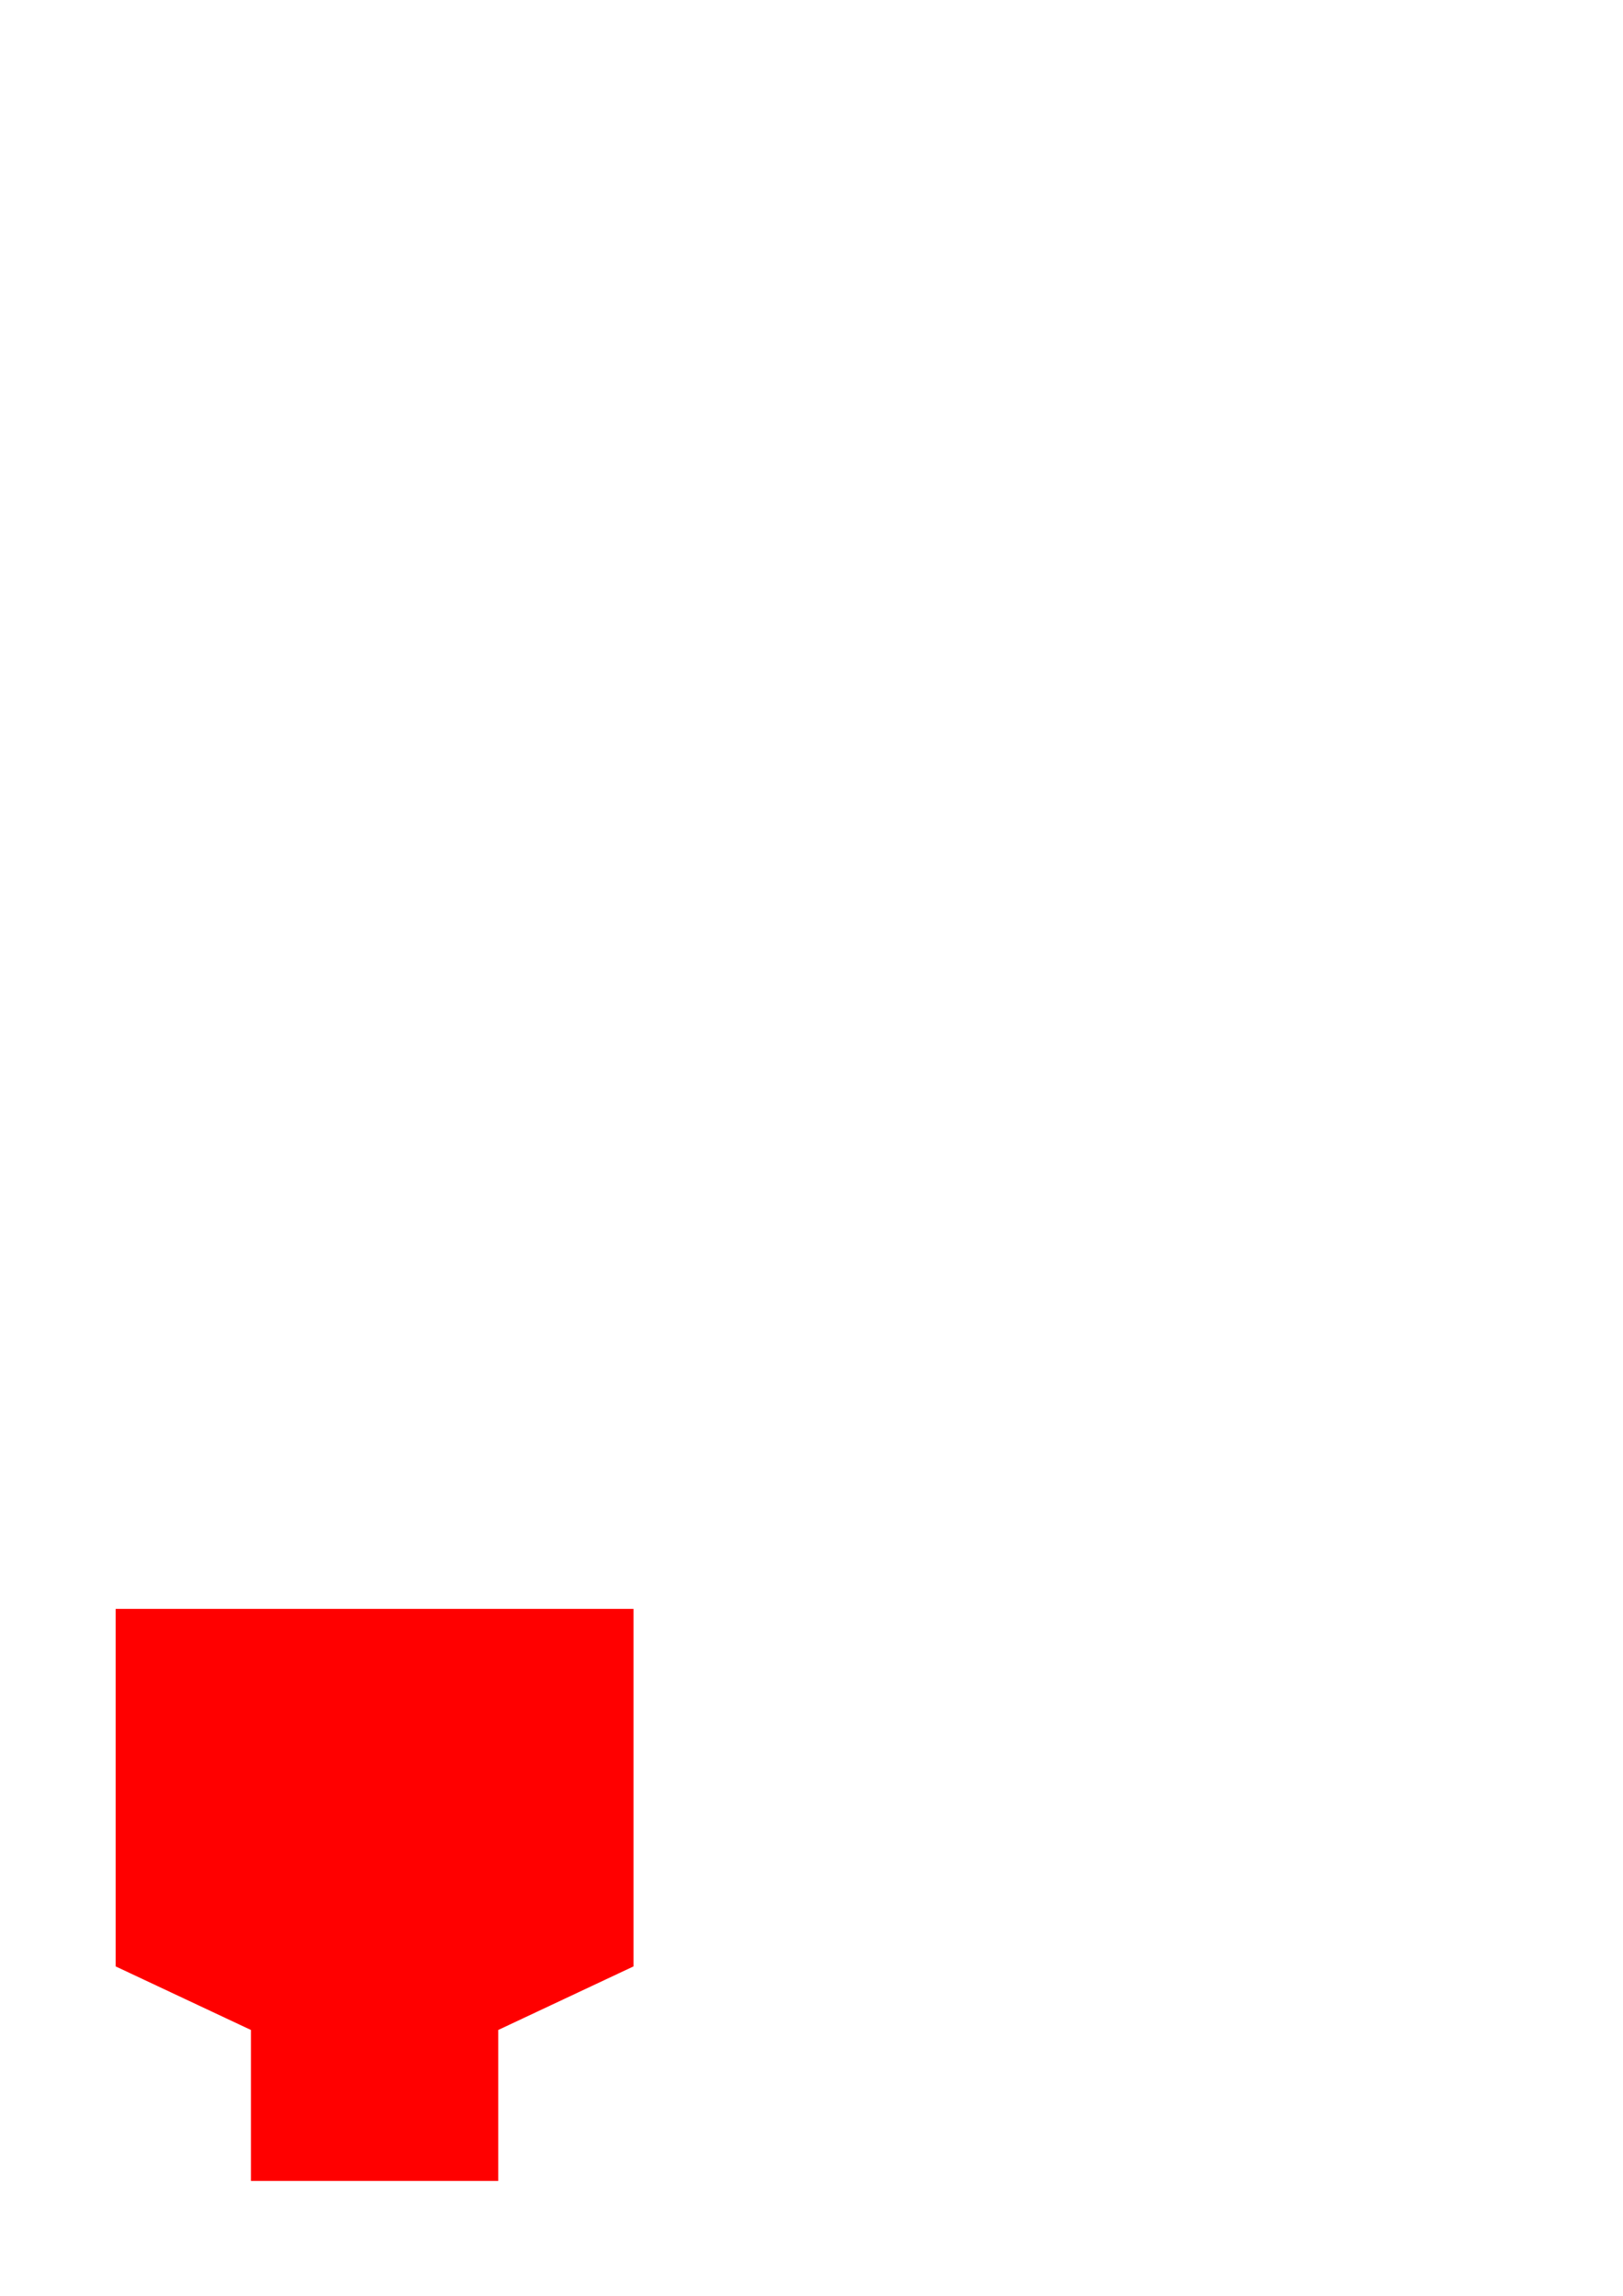 <?xml version="1.0" encoding="UTF-8" standalone="no"?>
<!-- Created with Inkscape (http://www.inkscape.org/) -->

<svg
   xmlns:dc="http://purl.org/dc/elements/1.1/"
   xmlns:cc="http://creativecommons.org/ns#"
   xmlns:rdf="http://www.w3.org/1999/02/22-rdf-syntax-ns#"
   xmlns:svg="http://www.w3.org/2000/svg"
   xmlns="http://www.w3.org/2000/svg"
   xmlns:sodipodi="http://sodipodi.sourceforge.net/DTD/sodipodi-0.dtd"
   xmlns:inkscape="http://www.inkscape.org/namespaces/inkscape"
   width="210mm"
   height="297mm"
   viewBox="0 0 210 297"
   version="1.1"
   id="svg4022"
   sodipodi:docname="bracket-outer.svg"
   inkscape:version="0.92.5 (2060ec1f9f, 2020-04-08)">
  <defs
     id="defs4016" />
  <sodipodi:namedview
     id="base"
     pagecolor="#ffffff"
     bordercolor="#666666"
     borderopacity="1.0"
     inkscape:pageopacity="0.0"
     inkscape:pageshadow="2"
     inkscape:zoom="2.8"
     inkscape:cx="305.5748"
     inkscape:cy="207.84098"
     inkscape:document-units="mm"
     inkscape:current-layer="layer1"
     showgrid="false"
     inkscape:window-width="1920"
     inkscape:window-height="996"
     inkscape:window-x="-8"
     inkscape:window-y="-8"
     inkscape:window-maximized="1" />
  <g
     inkscape:label="Layer 1"
     inkscape:groupmode="layer"
     id="layer1">
    <path
       id="path4039"
       style="fill:#ff0000;stroke:none;stroke-width:0.268px;stroke-linecap:butt;stroke-linejoin:miter;stroke-opacity:1"
       d="m 14.967,254.387 17.5,8.222 h 32 l 17.5,-8.222 z m 0,-46.25 h 67 v 46.25 h -67 z m 17.5,54.472 h 32 v 19.528 h -32 z"
       inkscape:connector-curvature="0" />
  </g>
</svg>
